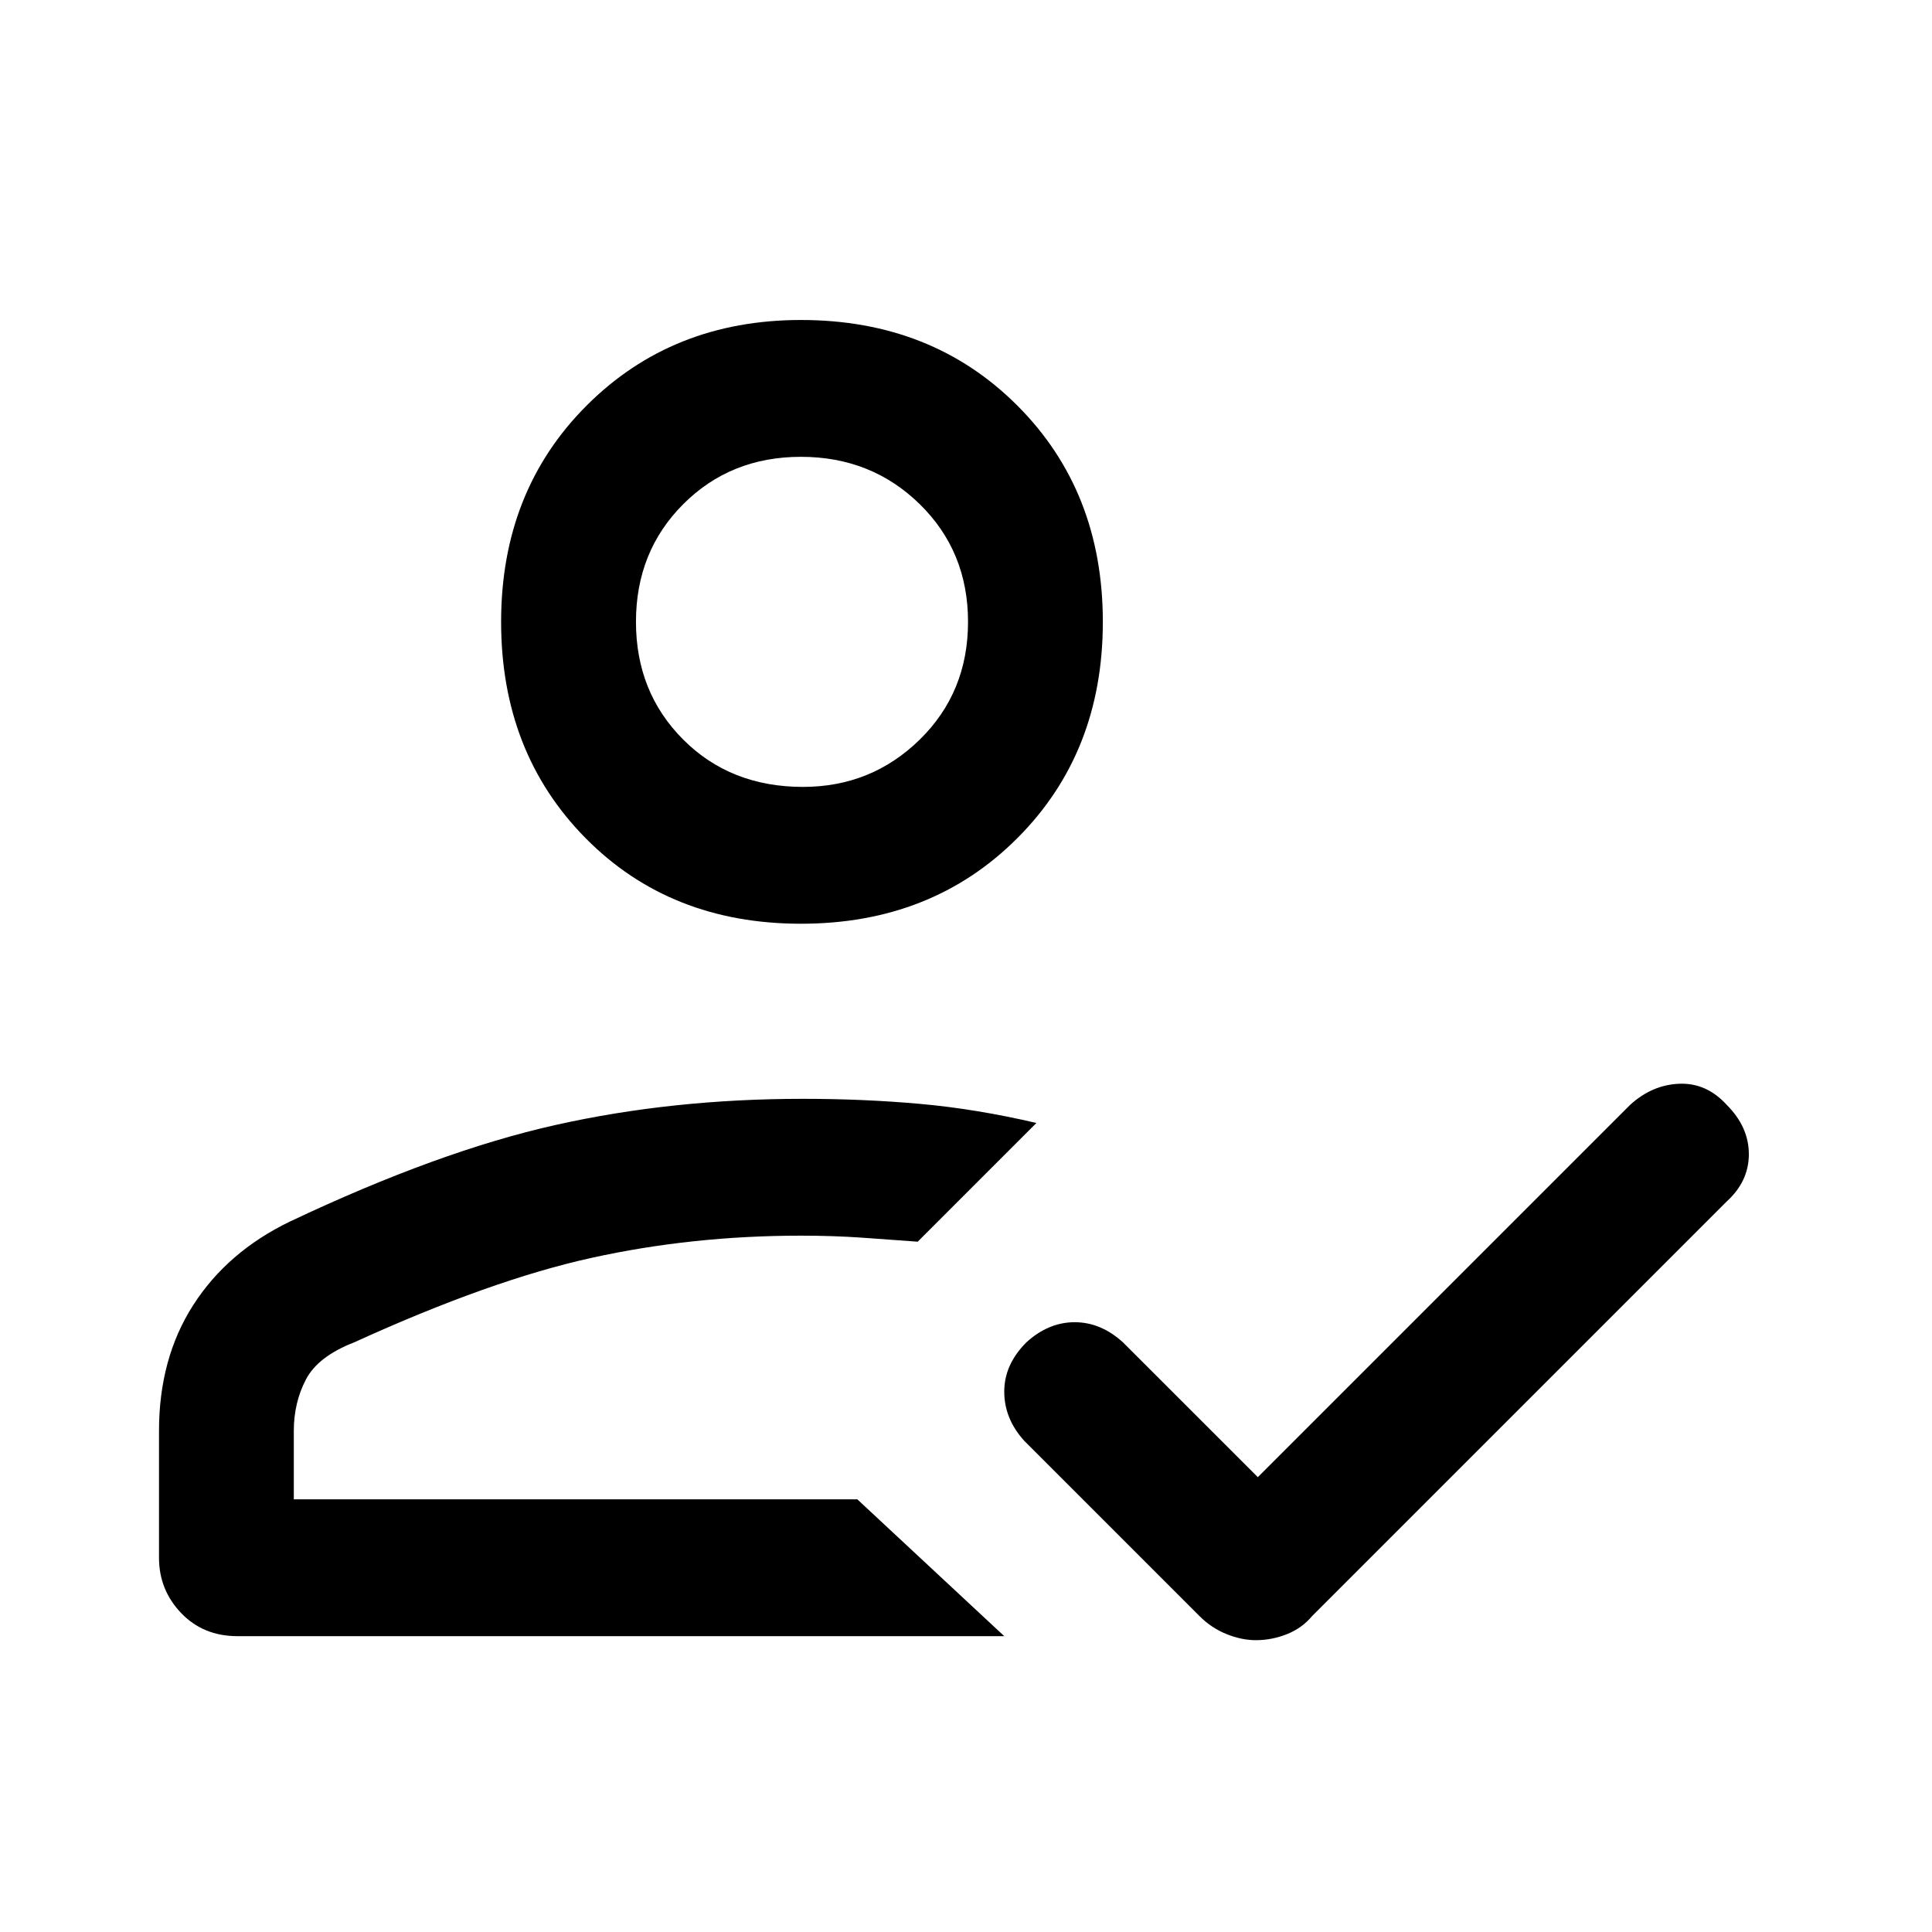 <svg xmlns="http://www.w3.org/2000/svg" height="40" width="40"><path d="M4.917 33.875Q4.208 33.875 3.75 33.396Q3.292 32.917 3.292 32.25V29.625Q3.292 28.125 4 27.021Q4.708 25.917 6 25.292Q9.083 23.833 11.5 23.292Q13.917 22.75 16.625 22.75Q17.875 22.75 19.042 22.854Q20.208 22.958 21.458 23.25L19 25.708Q18.458 25.667 17.854 25.625Q17.25 25.583 16.583 25.583Q14.333 25.583 12.25 26.042Q10.167 26.5 7.333 27.792Q6.583 28.083 6.333 28.562Q6.083 29.042 6.083 29.625V31.042H17.75L20.792 33.875ZM26 33.958Q25.708 33.958 25.396 33.833Q25.083 33.708 24.833 33.458L21.208 29.833Q20.792 29.375 20.792 28.812Q20.792 28.25 21.25 27.792Q21.708 27.375 22.25 27.375Q22.792 27.375 23.25 27.792L26.042 30.583L33.75 22.875Q34.208 22.458 34.771 22.438Q35.333 22.417 35.75 22.875Q36.208 23.333 36.208 23.896Q36.208 24.458 35.75 24.875L27.167 33.458Q26.958 33.708 26.646 33.833Q26.333 33.958 26 33.958ZM16.583 19.125Q13.875 19.125 12.125 17.354Q10.375 15.583 10.375 12.875Q10.375 10.167 12.146 8.396Q13.917 6.625 16.583 6.625Q19.292 6.625 21.062 8.396Q22.833 10.167 22.833 12.875Q22.833 15.583 21.062 17.354Q19.292 19.125 16.583 19.125ZM17.75 31.042Q17.75 31.042 17.75 31.042Q17.75 31.042 17.75 31.042Q17.75 31.042 17.75 31.042Q17.75 31.042 17.75 31.042Q17.75 31.042 17.75 31.042Q17.75 31.042 17.75 31.042Q17.75 31.042 17.75 31.042Q17.75 31.042 17.75 31.042ZM16.625 16.292Q18.042 16.292 19.042 15.313Q20.042 14.333 20.042 12.875Q20.042 11.417 19.042 10.438Q18.042 9.458 16.583 9.458Q15.125 9.458 14.146 10.438Q13.167 11.417 13.167 12.875Q13.167 14.333 14.146 15.313Q15.125 16.292 16.625 16.292ZM16.625 12.875Q16.625 12.875 16.625 12.875Q16.625 12.875 16.625 12.875Q16.625 12.875 16.625 12.875Q16.625 12.875 16.625 12.875Q16.625 12.875 16.625 12.875Q16.625 12.875 16.625 12.875Q16.625 12.875 16.625 12.875Q16.625 12.875 16.625 12.875Z"/></svg>